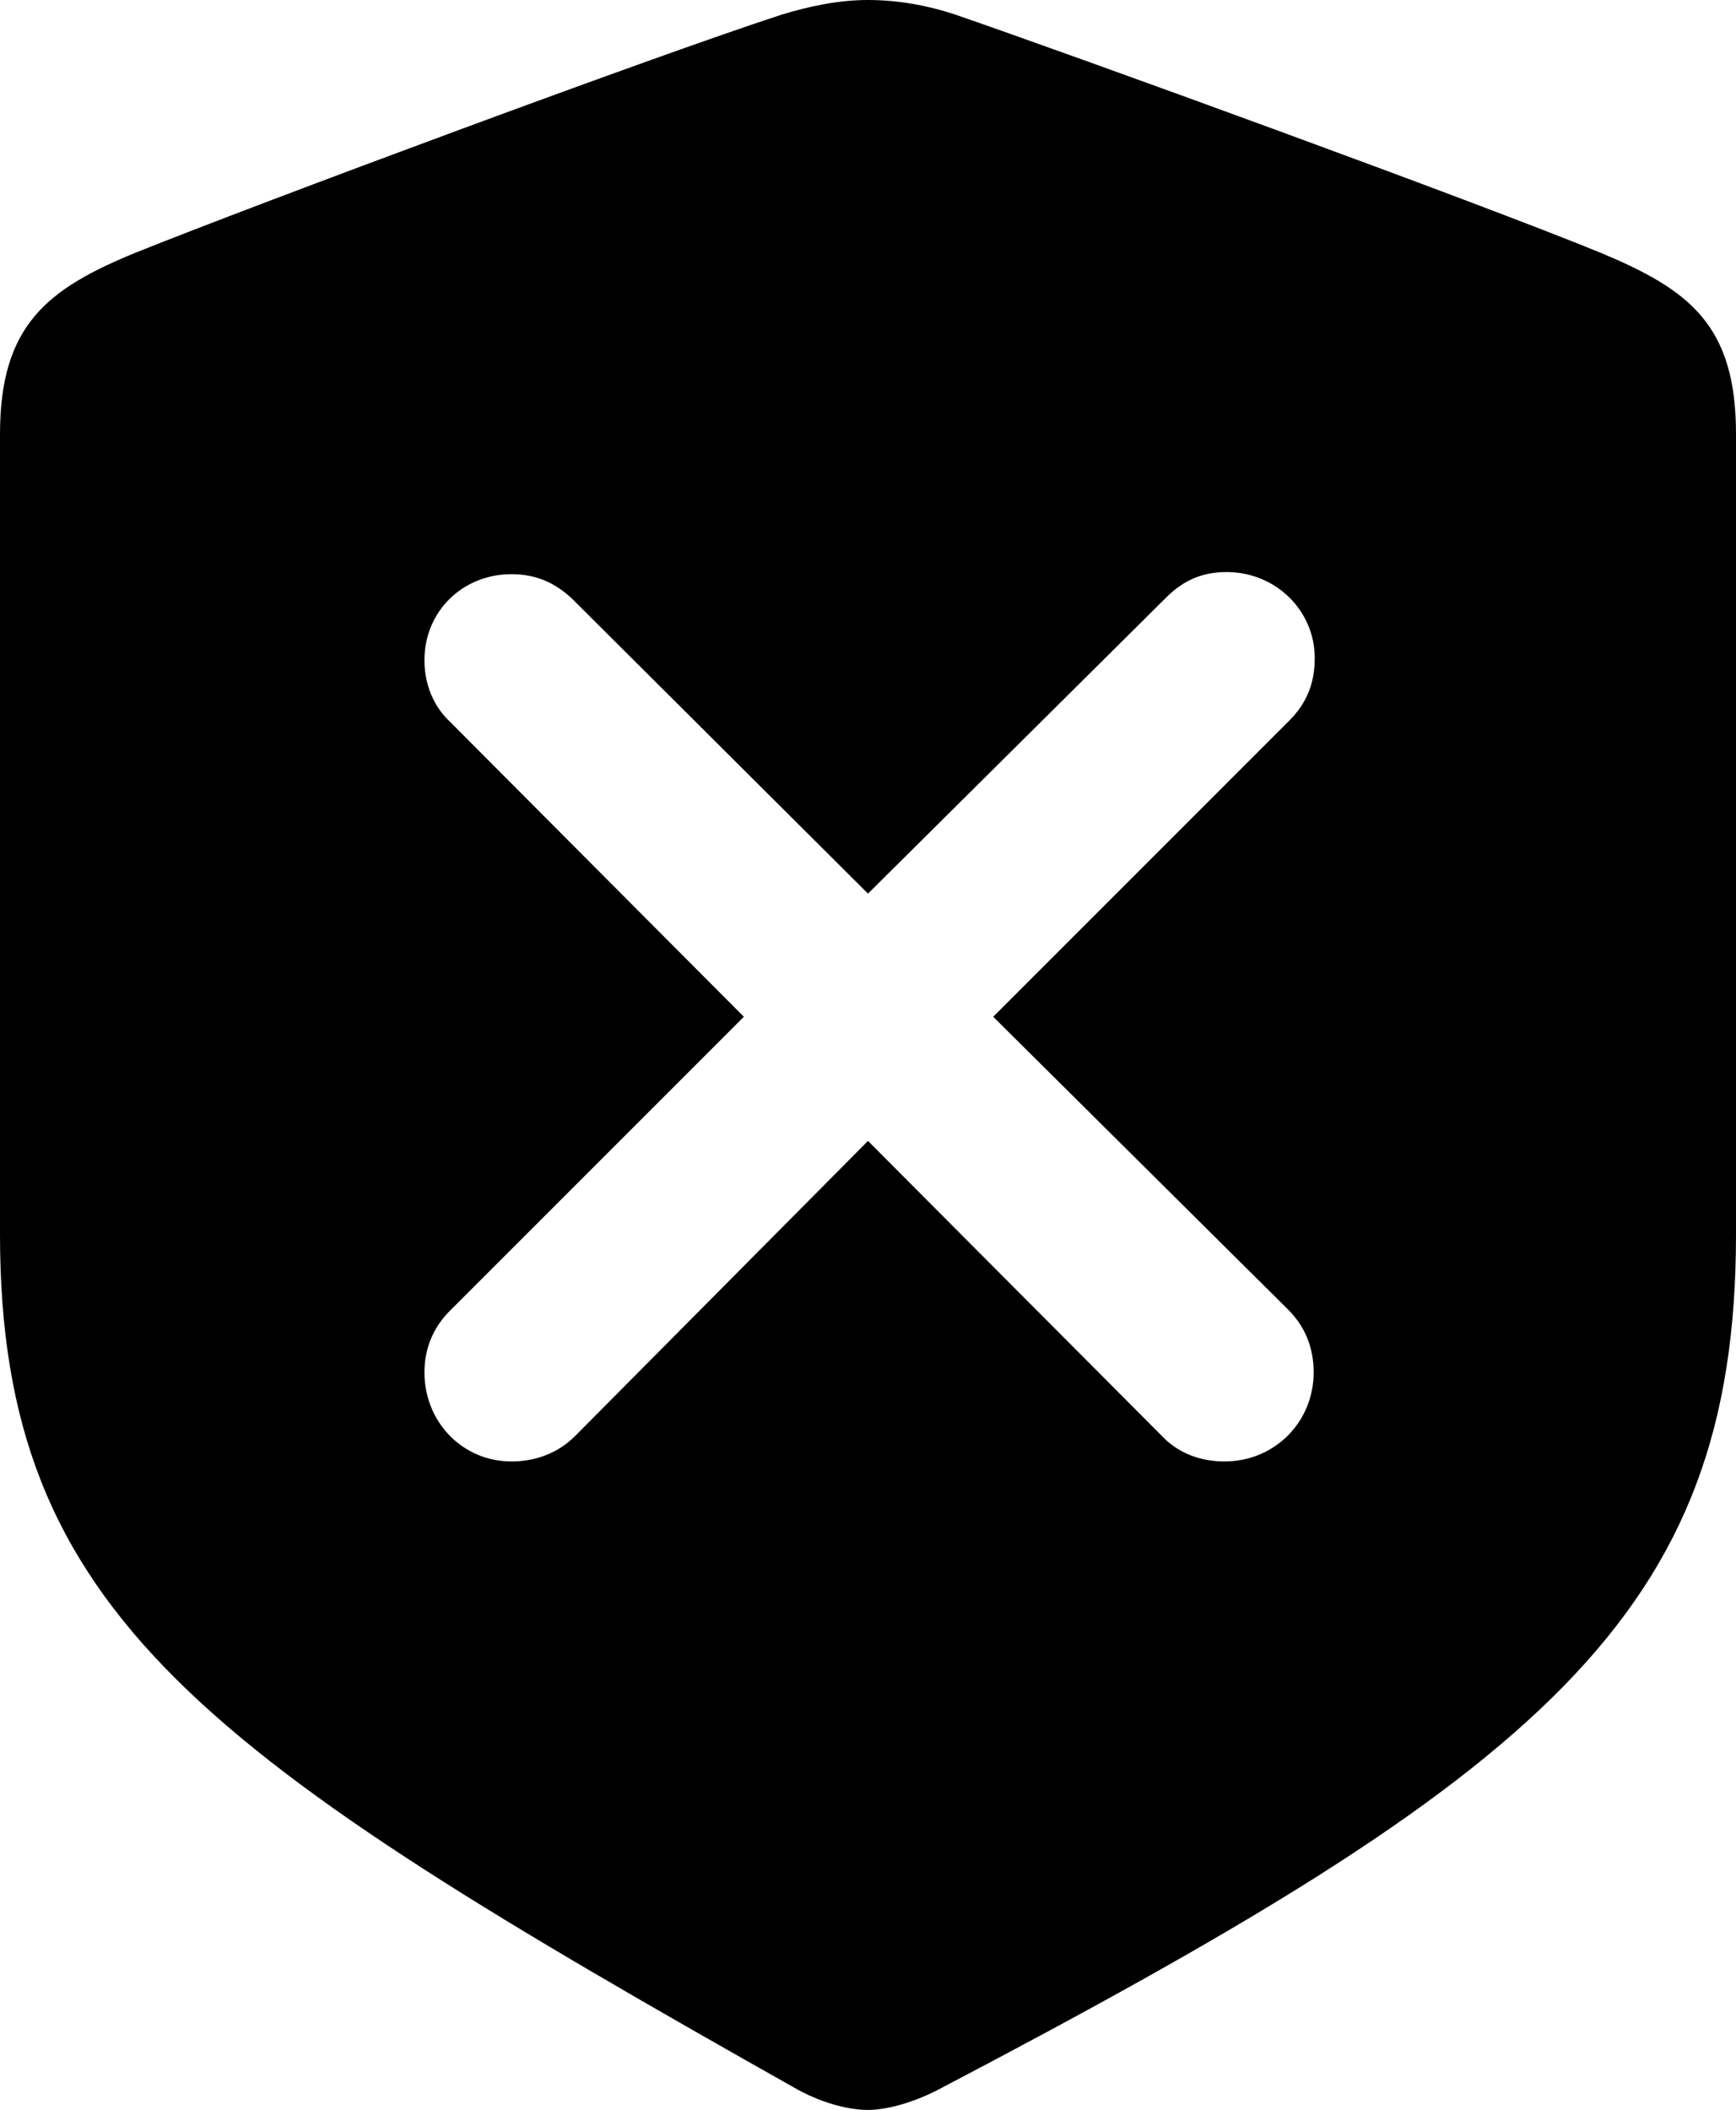 <?xml version="1.0" encoding="UTF-8" standalone="no"?>
<svg xmlns="http://www.w3.org/2000/svg"
     width="798.828" height="970.703"
     viewBox="0 0 798.828 970.703"
     fill="currentColor">
  <path d="M399.41 970.708C407.23 970.708 419.43 967.778 431.64 961.428C709.47 815.918 798.83 743.168 798.83 567.868V199.708C798.83 149.418 777.34 133.298 736.33 116.208C679.2 92.778 496.58 26.368 439.94 6.838C426.76 2.438 413.09 -0.002 399.41 -0.002C385.74 -0.002 372.07 2.928 359.38 6.838C302.25 25.388 119.63 93.258 62.5 116.208C21.97 132.808 -0 149.418 -0 199.708V567.868C-0 743.168 94.24 807.618 367.19 961.428C379.88 968.258 391.6 970.708 399.41 970.708ZM235.35 672.368C212.89 672.368 195.31 654.298 195.31 631.348C195.31 620.608 199.22 610.838 207.03 603.028L342.29 467.778L207.03 332.028C199.22 324.708 195.31 314.448 195.31 303.708C195.31 281.248 212.89 264.158 235.35 264.158C246.58 264.158 255.37 268.068 263.18 275.388L399.41 411.128L536.62 274.898C544.92 266.598 553.71 263.188 564.45 263.188C586.91 263.188 604.98 280.758 604.98 302.738C604.98 313.968 601.56 323.238 593.26 331.538L457.03 467.778L592.77 602.538C600.59 610.348 604.49 620.118 604.49 631.348C604.49 654.298 586.43 672.368 563.48 672.368C552.25 672.368 541.99 668.458 534.67 660.648L399.41 524.898L264.65 660.648C256.84 668.458 246.58 672.368 235.35 672.368Z"/>
</svg>